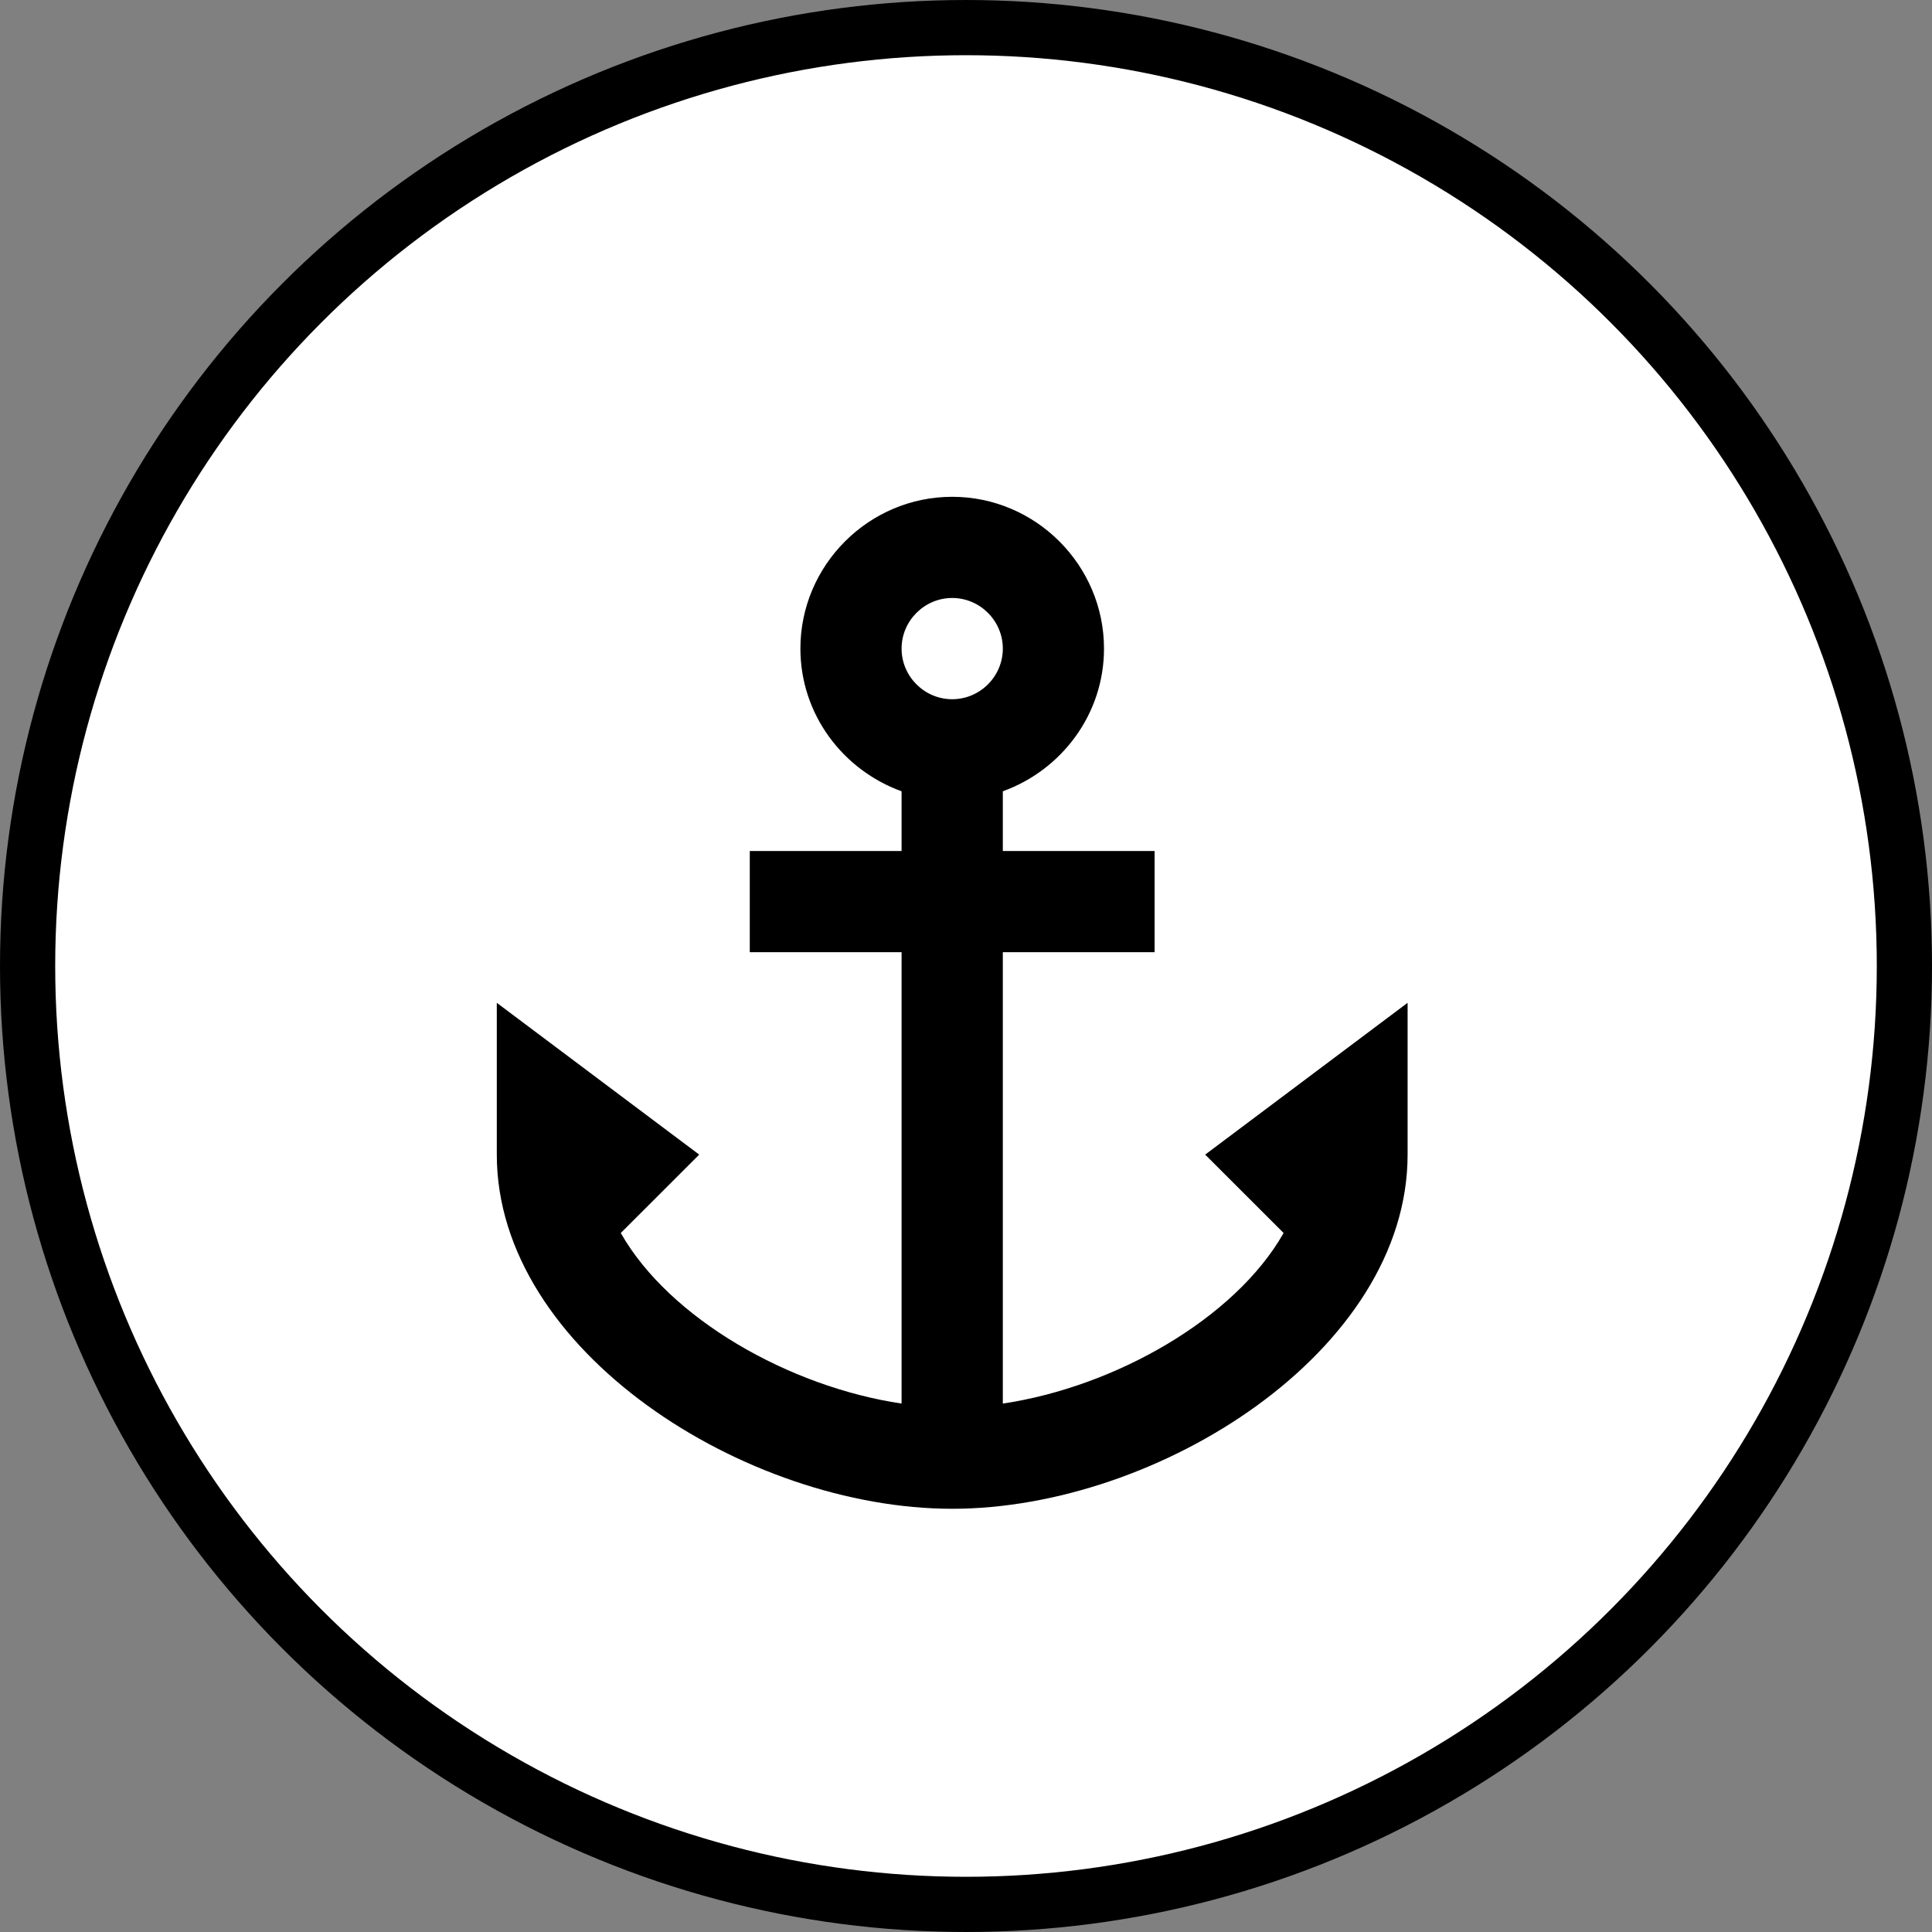 <svg width="35" height="35" viewBox="0 0 35 35" fill="none" xmlns="http://www.w3.org/2000/svg">
<rect x="0" y="0" width="35" height="35" fill="#808080" stroke="none"/>
<circle cx="17.5" cy="17.5" r="17" fill="white" stroke="black"/>
<g clip-path="url(#clip0_127_34970)">
<path d="M21.833 20.917L23.254 22.337C22.374 23.887 20.202 25.124 18.167 25.427V17.25H20.917V15.417H18.167V14.335C19.23 13.95 20 12.942 20 11.75C20 10.238 18.762 9 17.25 9C15.738 9 14.5 10.238 14.5 11.75C14.5 12.942 15.27 13.95 16.333 14.335V15.417H13.583V17.25H16.333V25.427C14.298 25.124 12.126 23.887 11.246 22.337L12.667 20.917L9 18.167V20.917C9 24.473 13.51 27.333 17.25 27.333C20.99 27.333 25.5 24.473 25.5 20.917V18.167L21.833 20.917ZM17.25 10.833C17.754 10.833 18.167 11.246 18.167 11.75C18.167 12.254 17.754 12.667 17.25 12.667C16.746 12.667 16.333 12.254 16.333 11.75C16.333 11.246 16.746 10.833 17.25 10.833Z" fill="black"/>
</g>
<defs>
<clipPath id="clip0_127_34970">
<rect width="22" height="22" fill="white" transform="translate(7 6)"/>
</clipPath>
</defs>
</svg>
